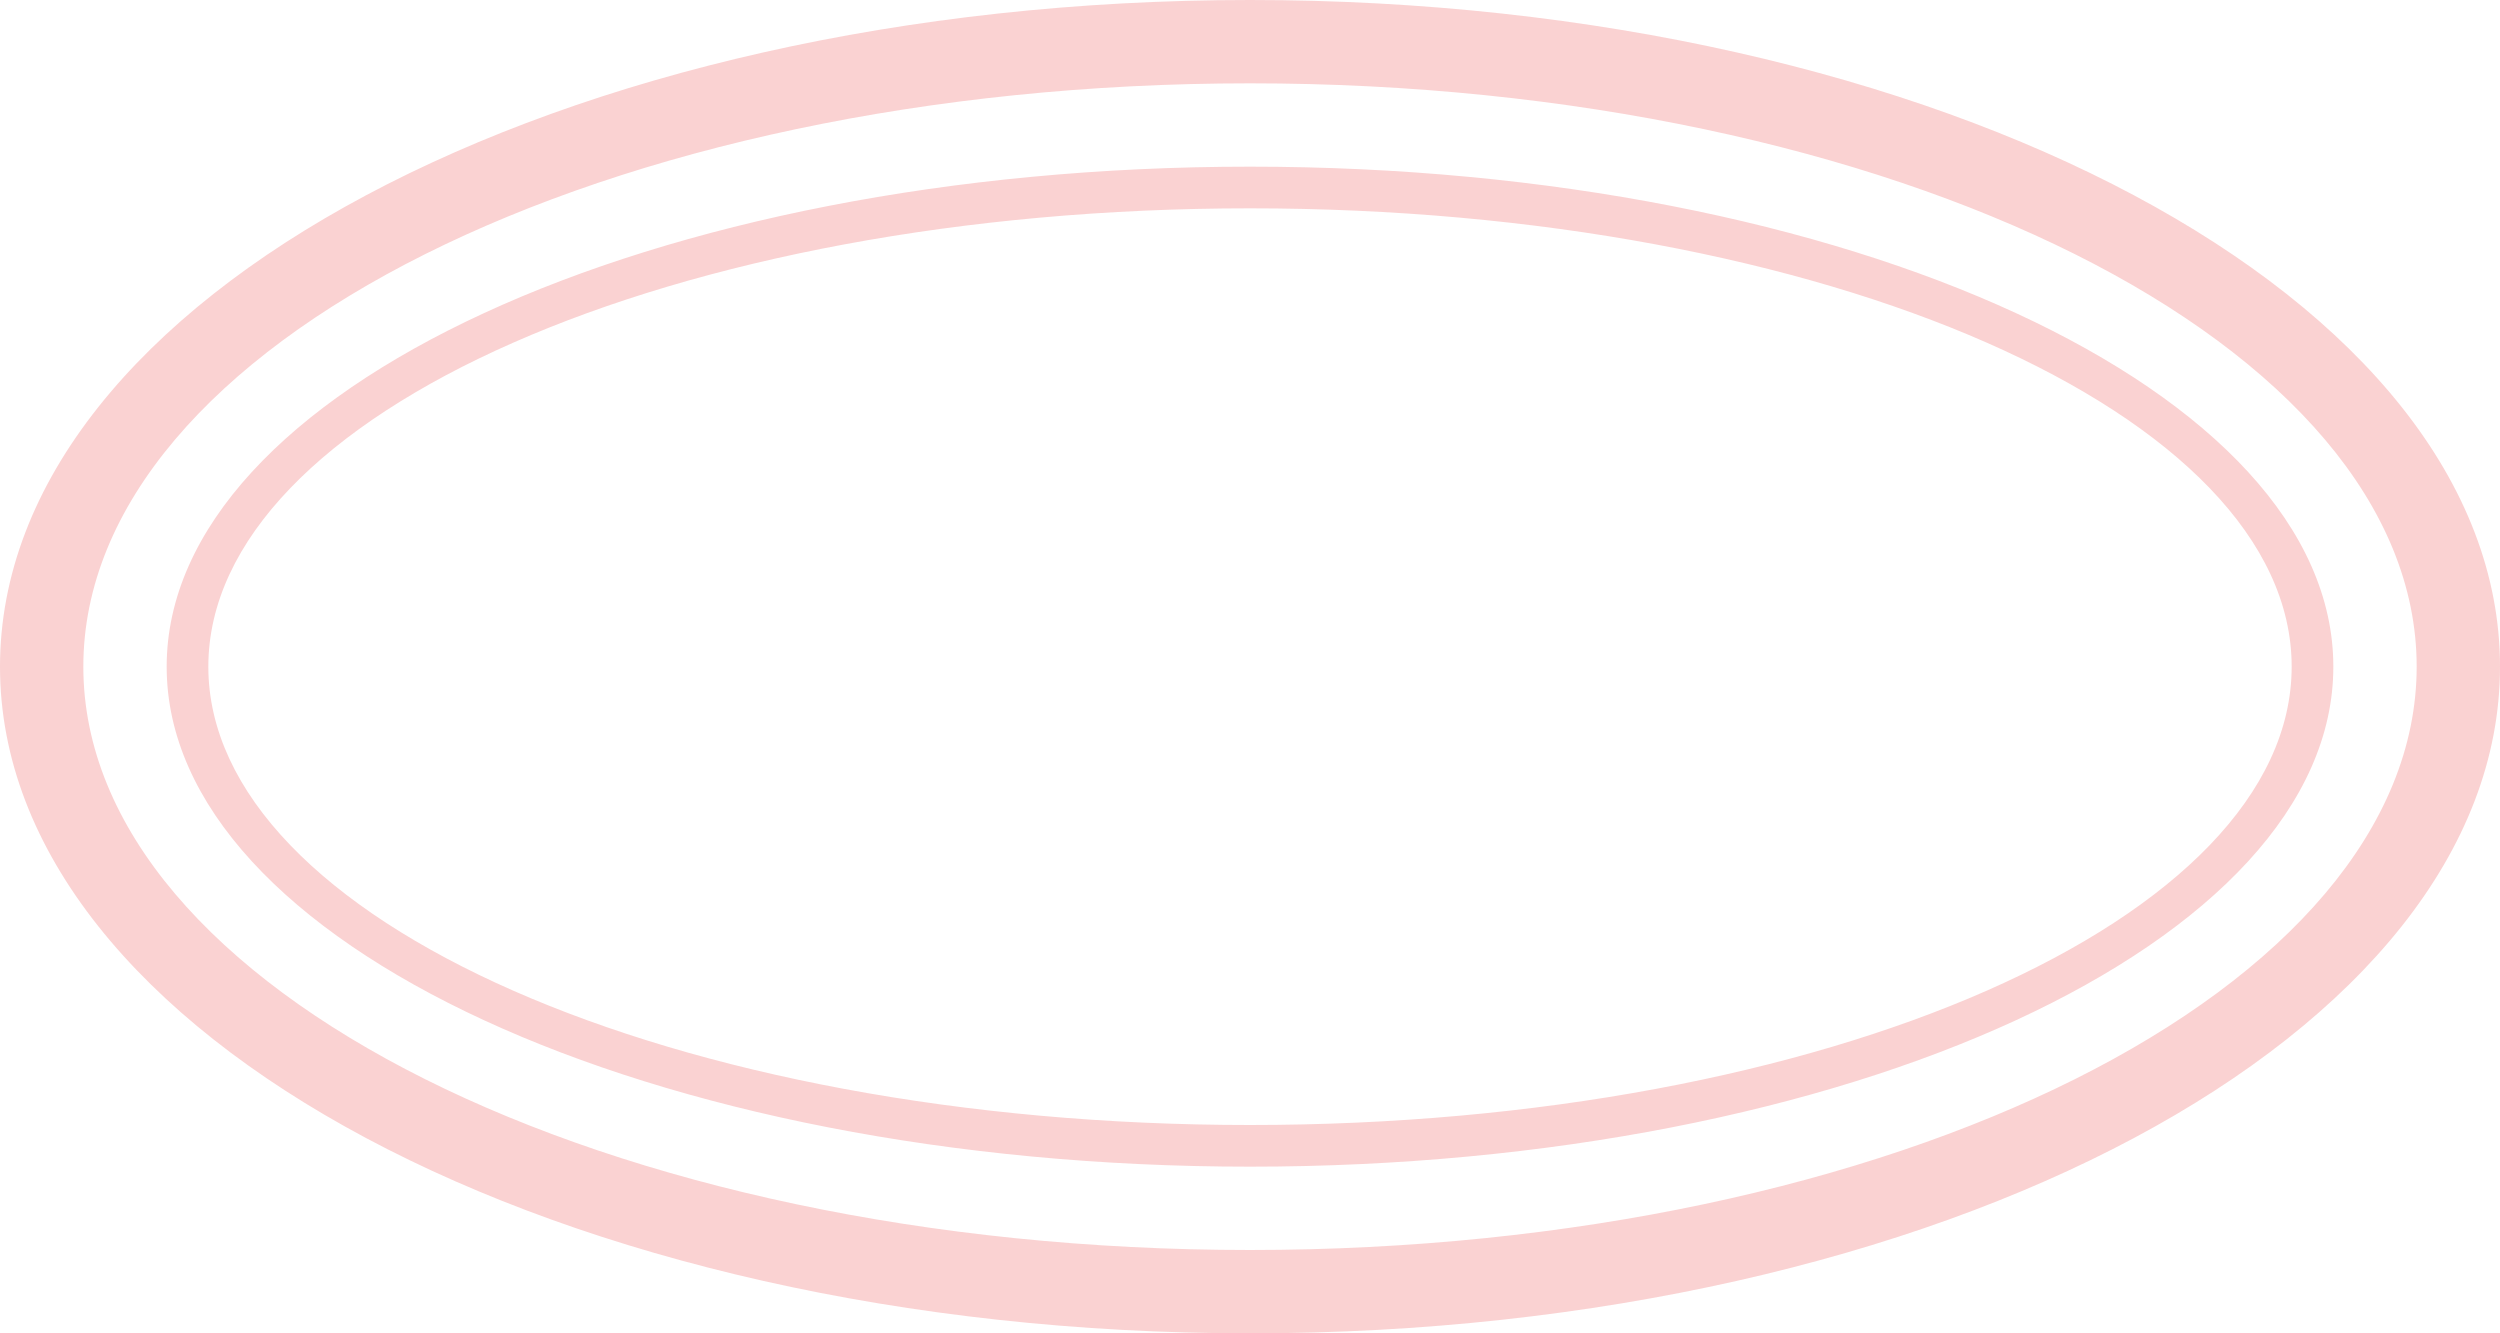 <?xml version="1.0" encoding="UTF-8"?>
<svg width="60px" height="32px" viewBox="0 0 60 32" version="1.1" xmlns="http://www.w3.org/2000/svg" xmlns:xlink="http://www.w3.org/1999/xlink">
    <!-- Generator: Sketch 50.2 (55047) - http://www.bohemiancoding.com/sketch -->
    <title>Combined Shape</title>
    <desc>Created with Sketch.</desc>
    <defs></defs>
    <g id="Page-1" stroke="none" stroke-width="1" fill="none" fill-rule="evenodd">
        <g id="H5-查看发票详情" transform="translate(-157, -88)" fill="#FAD2D2">
            <g id="Group-3" transform="translate(157, 88)">
                <path d="M30,32 C13.431,32 0,24.837 0,16 C0,7.163 13.431,0 30,0 C46.569,0 60,7.163 60,16 C60,24.837 46.569,32 30,32 Z M30,30 C45.464,30 58,23.732 58,16 C58,8.268 45.464,2 30,2 C14.536,2 2,8.268 2,16 C2,23.732 14.536,30 30,30 Z M30,28 C15.641,28 4,22.627 4,16 C4,9.373 15.641,4 30,4 C44.359,4 56,9.373 56,16 C56,22.627 44.359,28 30,28 Z M30,27 C43.807,27 55,22.075 55,16 C55,9.925 43.807,5 30,5 C16.193,5 5,9.925 5,16 C5,22.075 16.193,27 30,27 Z" id="Combined-Shape"></path>
            </g>
        </g>
    </g>
</svg>